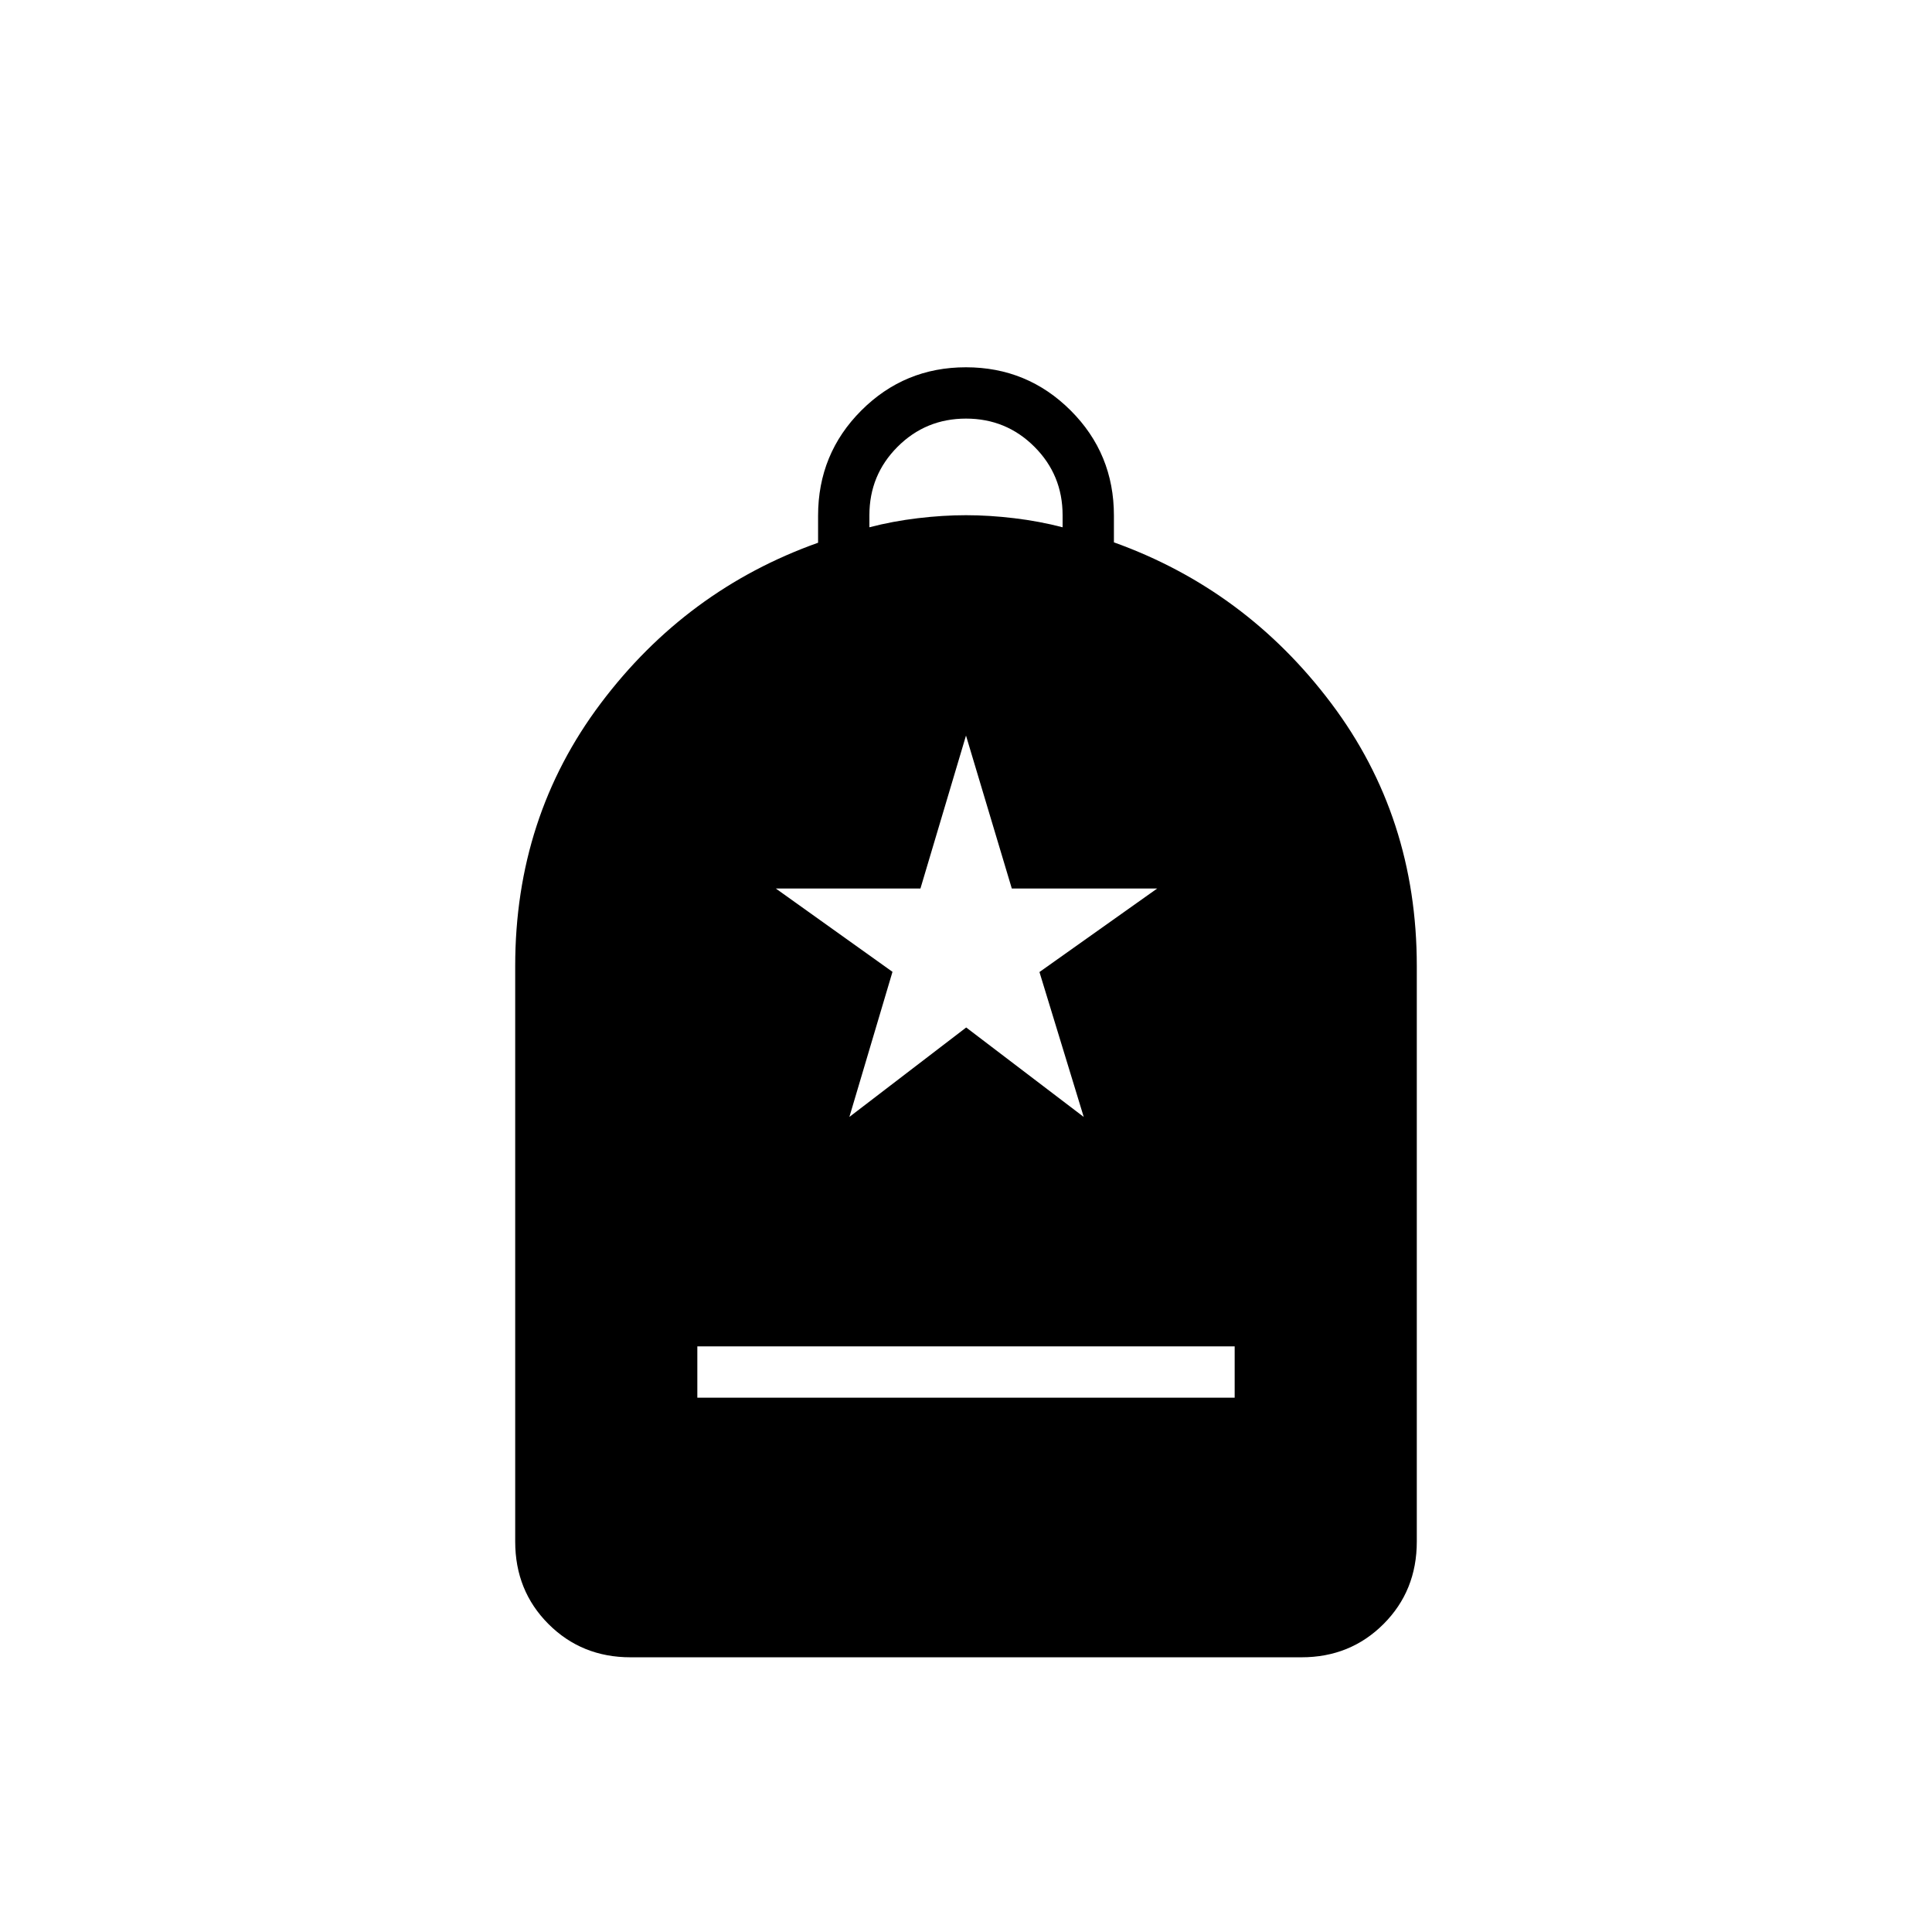 <svg xmlns="http://www.w3.org/2000/svg" height="24" viewBox="0 -960 960 960" width="24"><path d="M346.5-265.5h267V-291h-267v25.5Zm-33.22 129q-24.22 0-40.75-16.53T256-194v-286q0-74 42.5-130.5t108-79.82v-13.43q0-30.79 21.47-52.27 21.47-21.48 52-21.48T532-756.04q21.5 21.46 21.5 52.22v13.31Q619-667 661.5-610.5T704-480v286q0 24.44-16.53 40.97-16.53 16.53-40.75 16.53H313.28ZM432-698q11.5-3 24-4.5t24-1.5q11.5 0 24 1.5t24 4.5v-6q0-20-14-34t-34-14q-20 0-34 14t-14 34v6Zm-9.95 293 58.05-44.45L538.5-405l-22-72 58.5-41.5h-72.24l-22.76-76-22.64 76H385.5l57.97 41.4-21.42 72.1Z"/></svg>